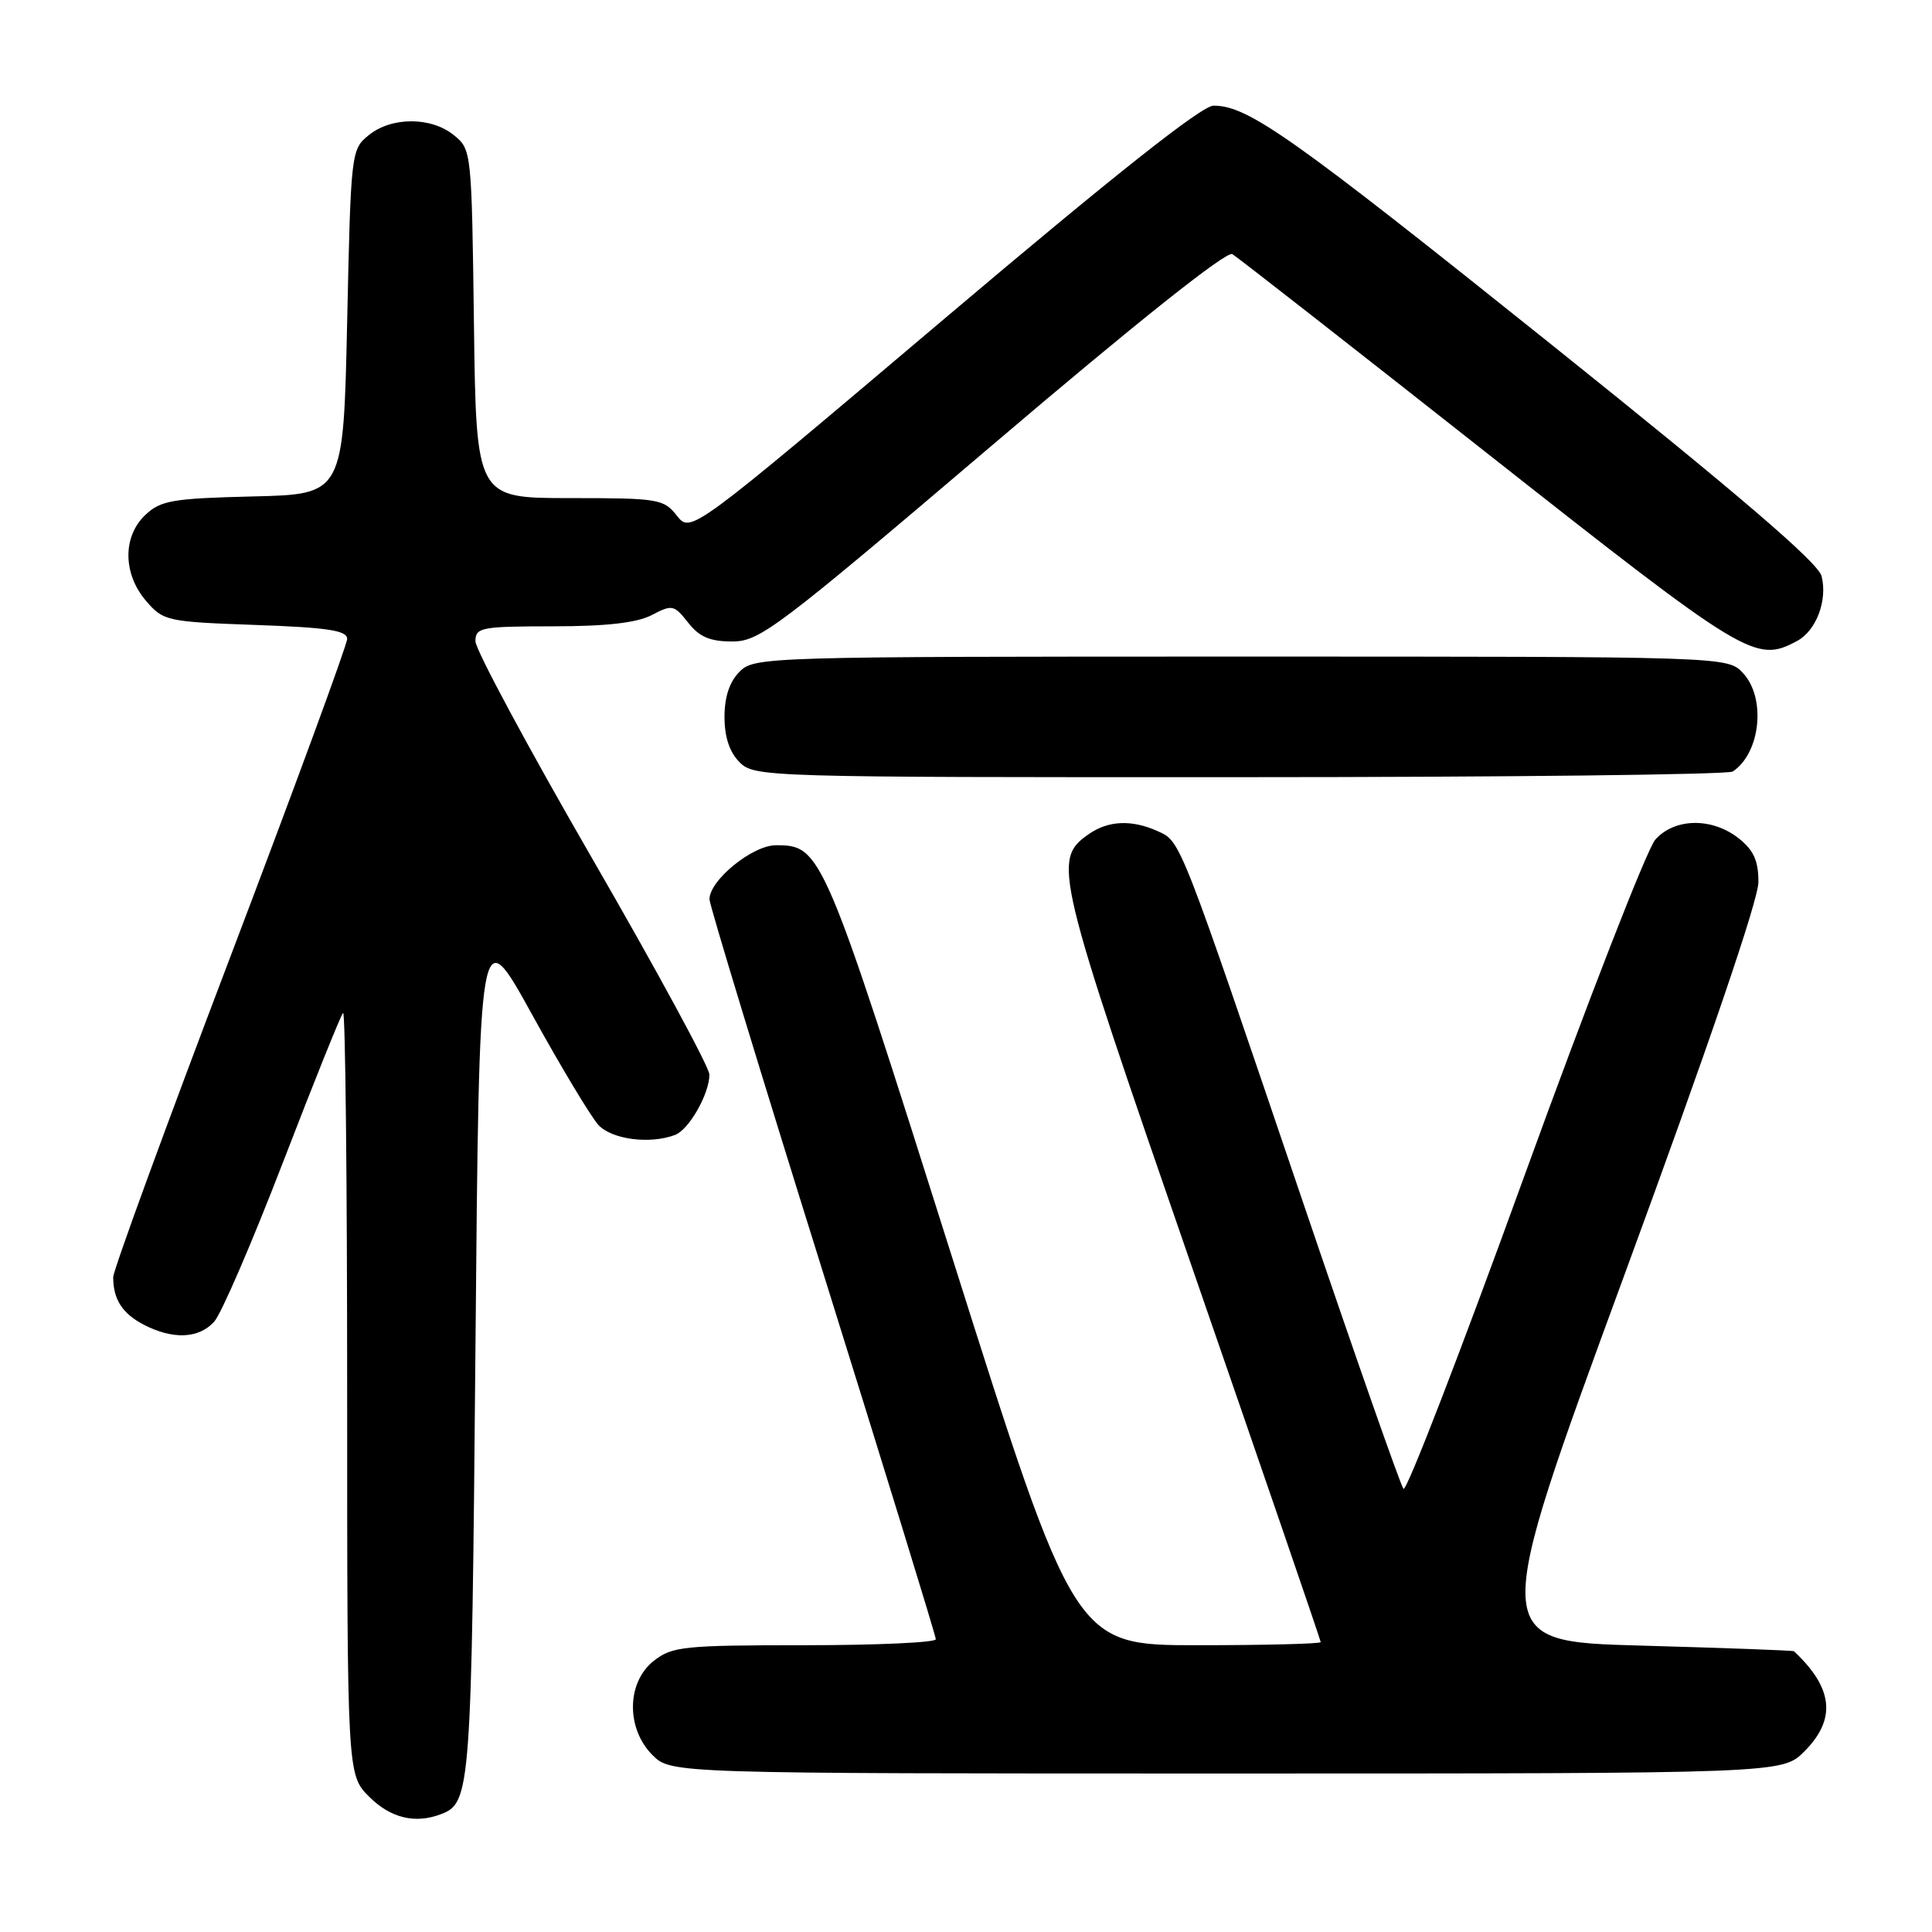 <?xml version="1.0" encoding="UTF-8" standalone="no"?>
<!DOCTYPE svg PUBLIC "-//W3C//DTD SVG 1.1//EN" "http://www.w3.org/Graphics/SVG/1.1/DTD/svg11.dtd" >
<svg xmlns="http://www.w3.org/2000/svg" xmlns:xlink="http://www.w3.org/1999/xlink" version="1.1" viewBox="0 0 256 256">
 <g >
 <path fill="currentColor"
d=" M 58.45 240.38 C 62.37 238.88 62.48 237.26 63.00 178.62 C 63.50 121.74 63.50 121.74 70.50 134.43 C 74.35 141.41 78.31 147.99 79.29 149.06 C 81.07 150.99 86.14 151.65 89.46 150.38 C 91.31 149.67 94.00 144.93 94.00 142.38 C 94.00 141.43 87.03 128.57 78.50 113.81 C 69.97 99.05 63.00 86.07 63.00 84.98 C 63.00 83.14 63.70 83.00 73.25 82.99 C 80.38 82.99 84.37 82.53 86.36 81.50 C 89.07 80.08 89.32 80.14 91.18 82.50 C 92.67 84.40 94.08 85.00 97.03 85.00 C 100.66 85.00 102.92 83.29 131.50 58.97 C 150.63 42.68 162.54 33.21 163.29 33.67 C 163.96 34.07 179.23 46.01 197.23 60.20 C 231.44 87.16 232.62 87.88 238.11 84.94 C 240.66 83.58 242.18 79.56 241.37 76.34 C 240.92 74.56 230.47 65.60 205.63 45.70 C 171.09 18.04 165.37 14.00 160.80 14.00 C 159.24 14.00 147.65 23.18 125.01 42.34 C 91.53 70.67 91.53 70.67 89.69 68.33 C 87.94 66.11 87.25 66.00 75.48 66.00 C 63.10 66.00 63.10 66.00 62.80 42.91 C 62.50 20.02 62.48 19.80 60.14 17.91 C 57.12 15.46 51.88 15.46 48.86 17.91 C 46.53 19.79 46.49 20.14 46.00 42.66 C 45.50 65.50 45.50 65.50 33.53 65.78 C 22.89 66.04 21.30 66.31 19.28 68.21 C 16.23 71.07 16.27 76.04 19.36 79.63 C 21.65 82.29 22.11 82.39 33.86 82.81 C 43.43 83.15 46.00 83.54 46.00 84.66 C 46.00 85.43 39.02 104.41 30.50 126.84 C 21.97 149.27 15.00 168.34 15.00 169.23 C 15.00 172.18 16.22 174.06 19.07 175.54 C 22.92 177.53 26.35 177.38 28.38 175.13 C 29.32 174.10 33.42 164.59 37.50 154.00 C 41.58 143.41 45.16 134.50 45.46 134.21 C 45.76 133.91 46.00 156.50 46.00 184.41 C 46.00 235.15 46.00 235.15 48.92 238.08 C 51.76 240.91 55.01 241.70 58.45 240.38 Z  M 239.08 232.08 C 243.35 227.80 242.93 223.69 237.71 218.80 C 237.59 218.69 228.48 218.36 217.45 218.05 C 197.41 217.50 197.41 217.50 215.20 169.05 C 226.43 138.49 233.00 119.23 233.00 116.88 C 233.00 114.04 232.37 112.65 230.37 111.07 C 226.84 108.30 221.90 108.38 219.34 111.25 C 218.24 112.49 210.44 132.53 202.00 155.78 C 193.57 179.04 186.36 197.72 185.97 197.28 C 185.59 196.85 179.63 179.85 172.72 159.50 C 156.22 110.89 156.48 111.54 153.44 110.15 C 149.98 108.58 146.86 108.71 144.26 110.53 C 139.42 113.92 139.78 115.41 157.93 167.86 C 167.32 194.98 175.00 217.36 175.00 217.59 C 175.00 217.81 167.67 218.00 158.71 218.00 C 142.42 218.00 142.42 218.00 126.21 166.75 C 109.07 112.55 108.84 112.00 102.81 112.00 C 99.70 112.00 93.99 116.65 94.01 119.17 C 94.01 119.90 100.76 142.08 109.01 168.46 C 117.25 194.84 124.00 216.77 124.00 217.21 C 124.00 217.64 116.19 218.00 106.63 218.00 C 90.58 218.00 89.07 218.16 86.63 220.07 C 83.02 222.91 82.94 229.03 86.45 232.55 C 88.91 235.00 88.91 235.00 162.53 235.00 C 236.15 235.00 236.15 235.00 239.08 232.08 Z  M 229.60 102.23 C 233.28 99.78 234.04 92.49 230.96 89.19 C 228.92 87.00 228.92 87.00 164.46 87.00 C 101.33 87.00 99.96 87.04 98.00 89.00 C 96.67 90.33 96.00 92.33 96.00 95.00 C 96.00 97.67 96.67 99.67 98.00 101.00 C 99.96 102.96 101.32 103.00 164.25 102.98 C 199.59 102.98 229.00 102.64 229.60 102.23 Z "/>
</g>
</svg>